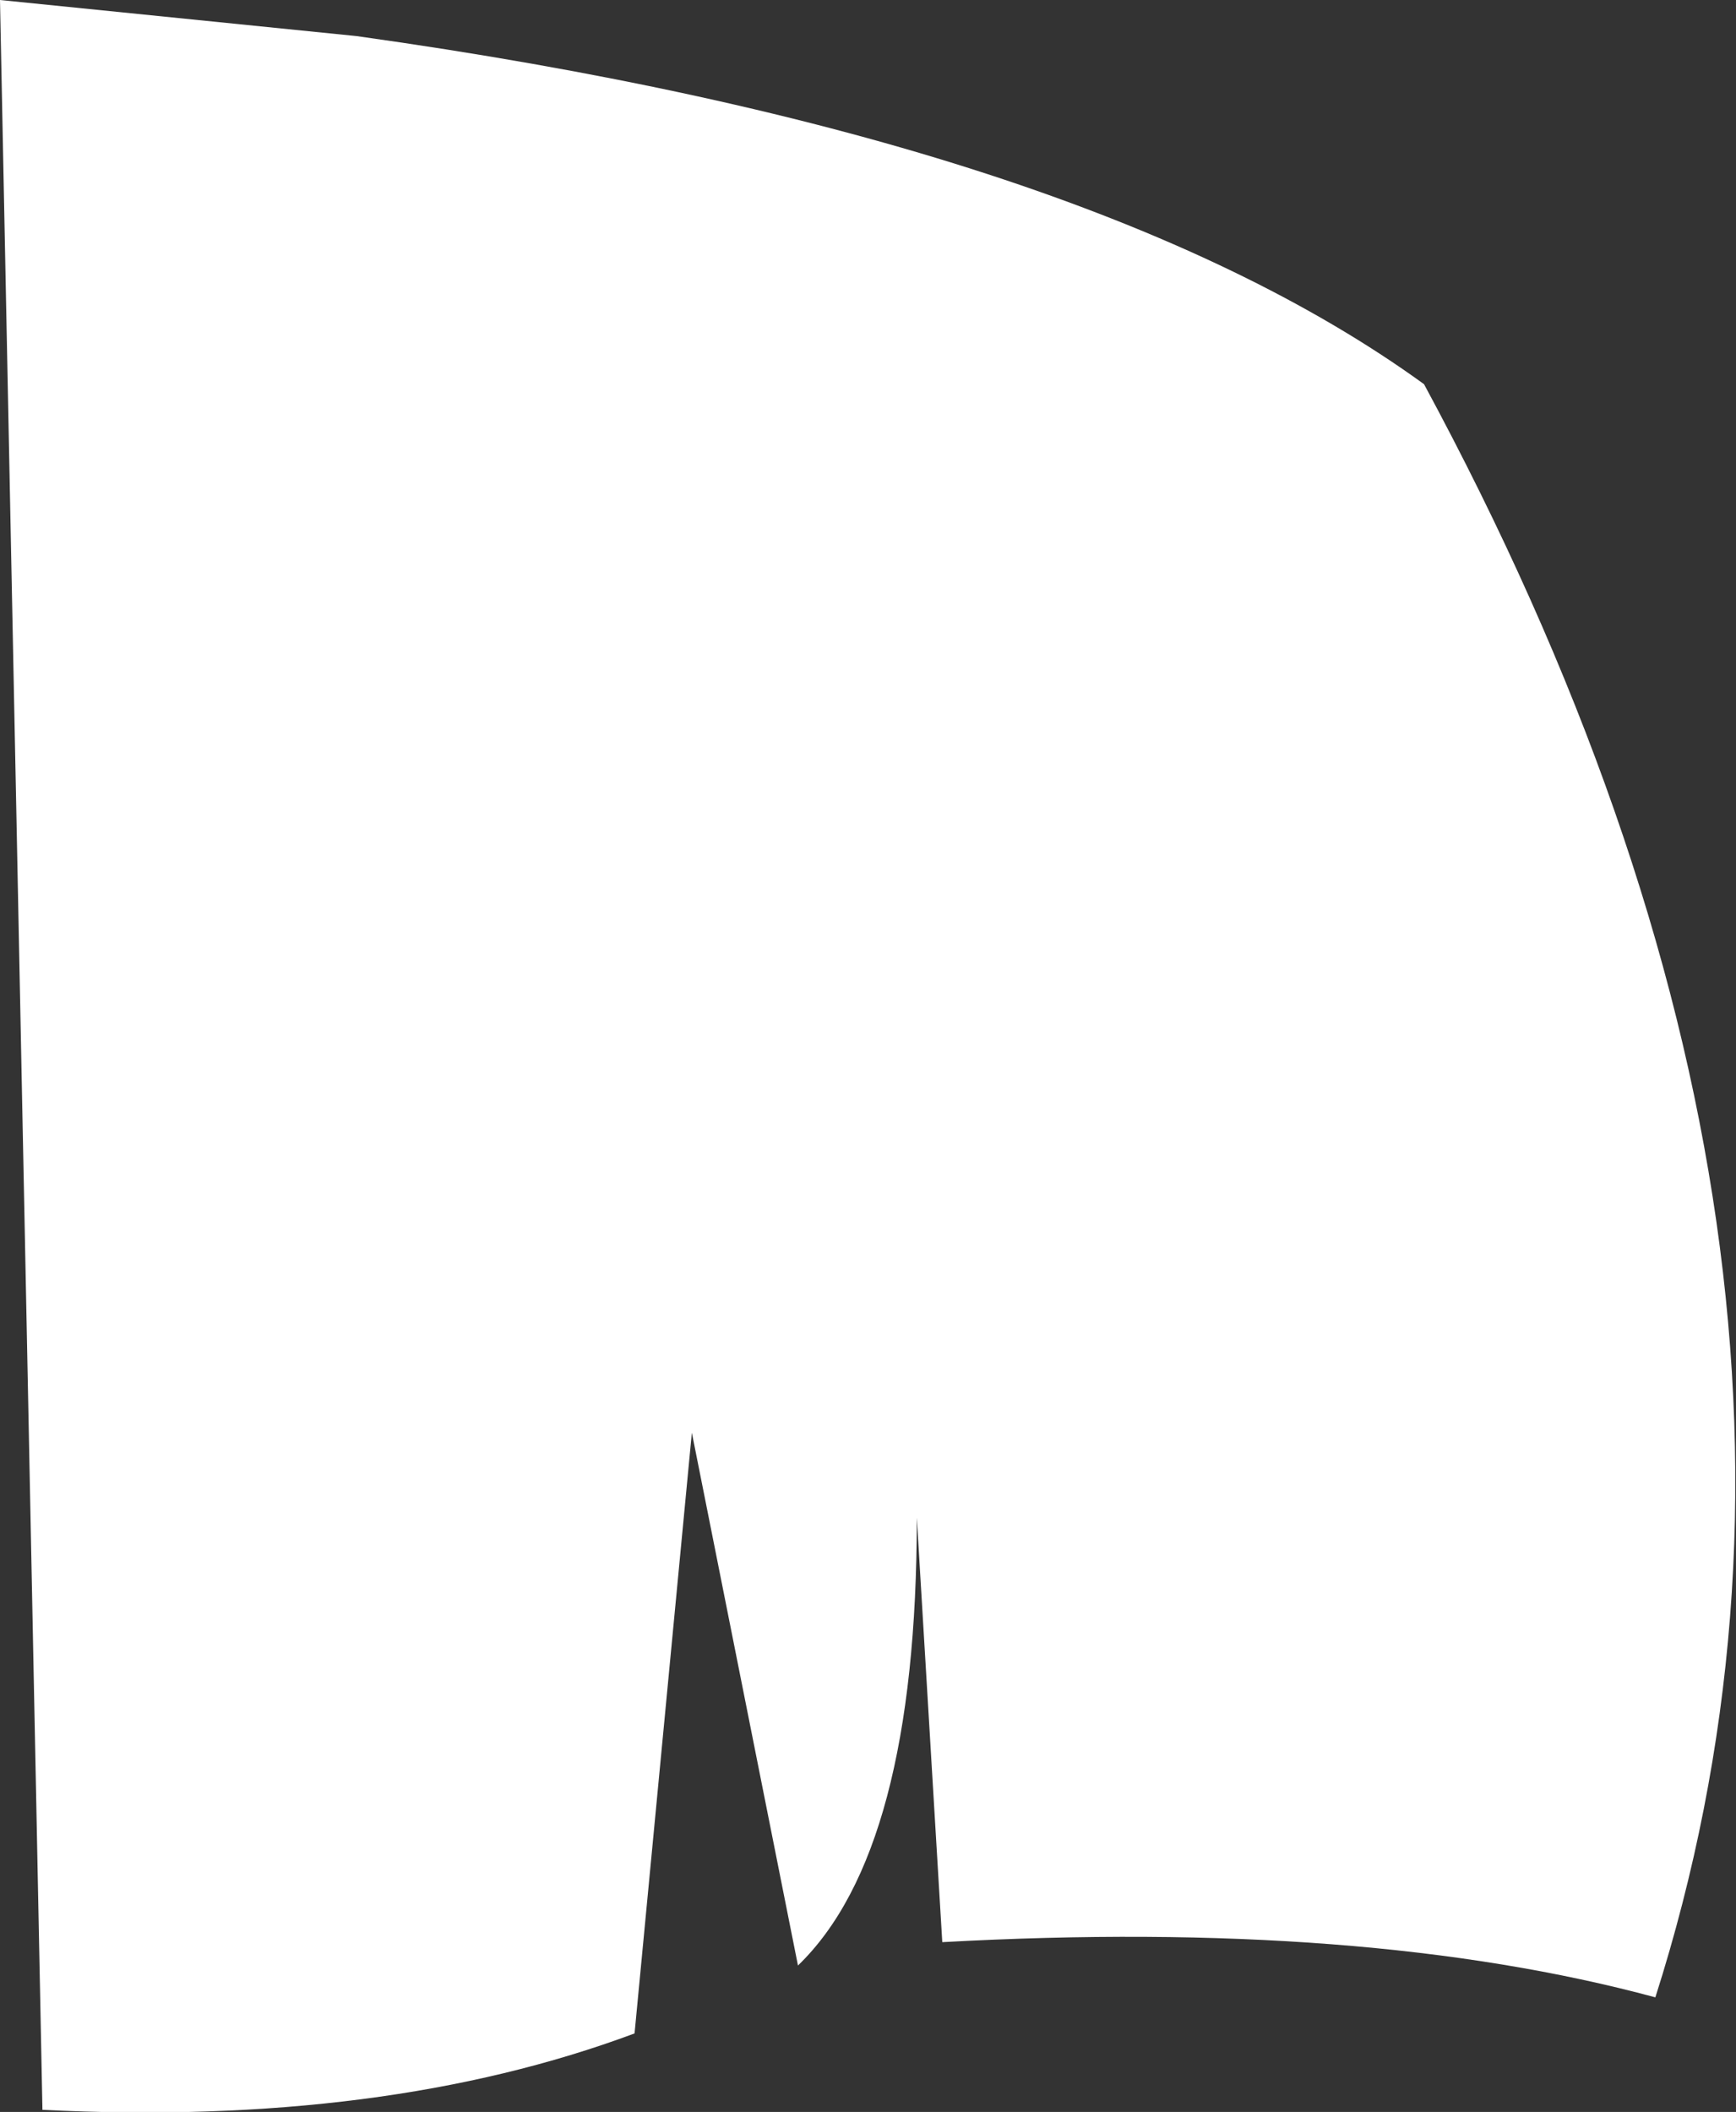 <?xml version="1.0" encoding="UTF-8" standalone="no"?>
<svg xmlns:xlink="http://www.w3.org/1999/xlink" height="49.75px" width="40.9px" xmlns="http://www.w3.org/2000/svg">
  <rect width="100%" height="100%" fill="#333333" stroke="none"/>
  <g transform="matrix(1.0, 0.0, 0.0, 1.0, 32.55, 27.4)">
    <path d="M-24.15 -26.55 Q-7.0 -24.15 1.0 -18.35 12.05 2.1 6.45 19.65 -0.4 17.8 -10.35 18.35 L-10.95 8.35 Q-10.95 16.2 -13.75 18.9 L-16.25 6.35 -17.6 20.5 Q-23.5 22.7 -31.55 22.3 L-32.55 -27.4 -24.15 -26.55" fill="#ffffff" fill-rule="evenodd" stroke="none"/>
  </g>
</svg>
